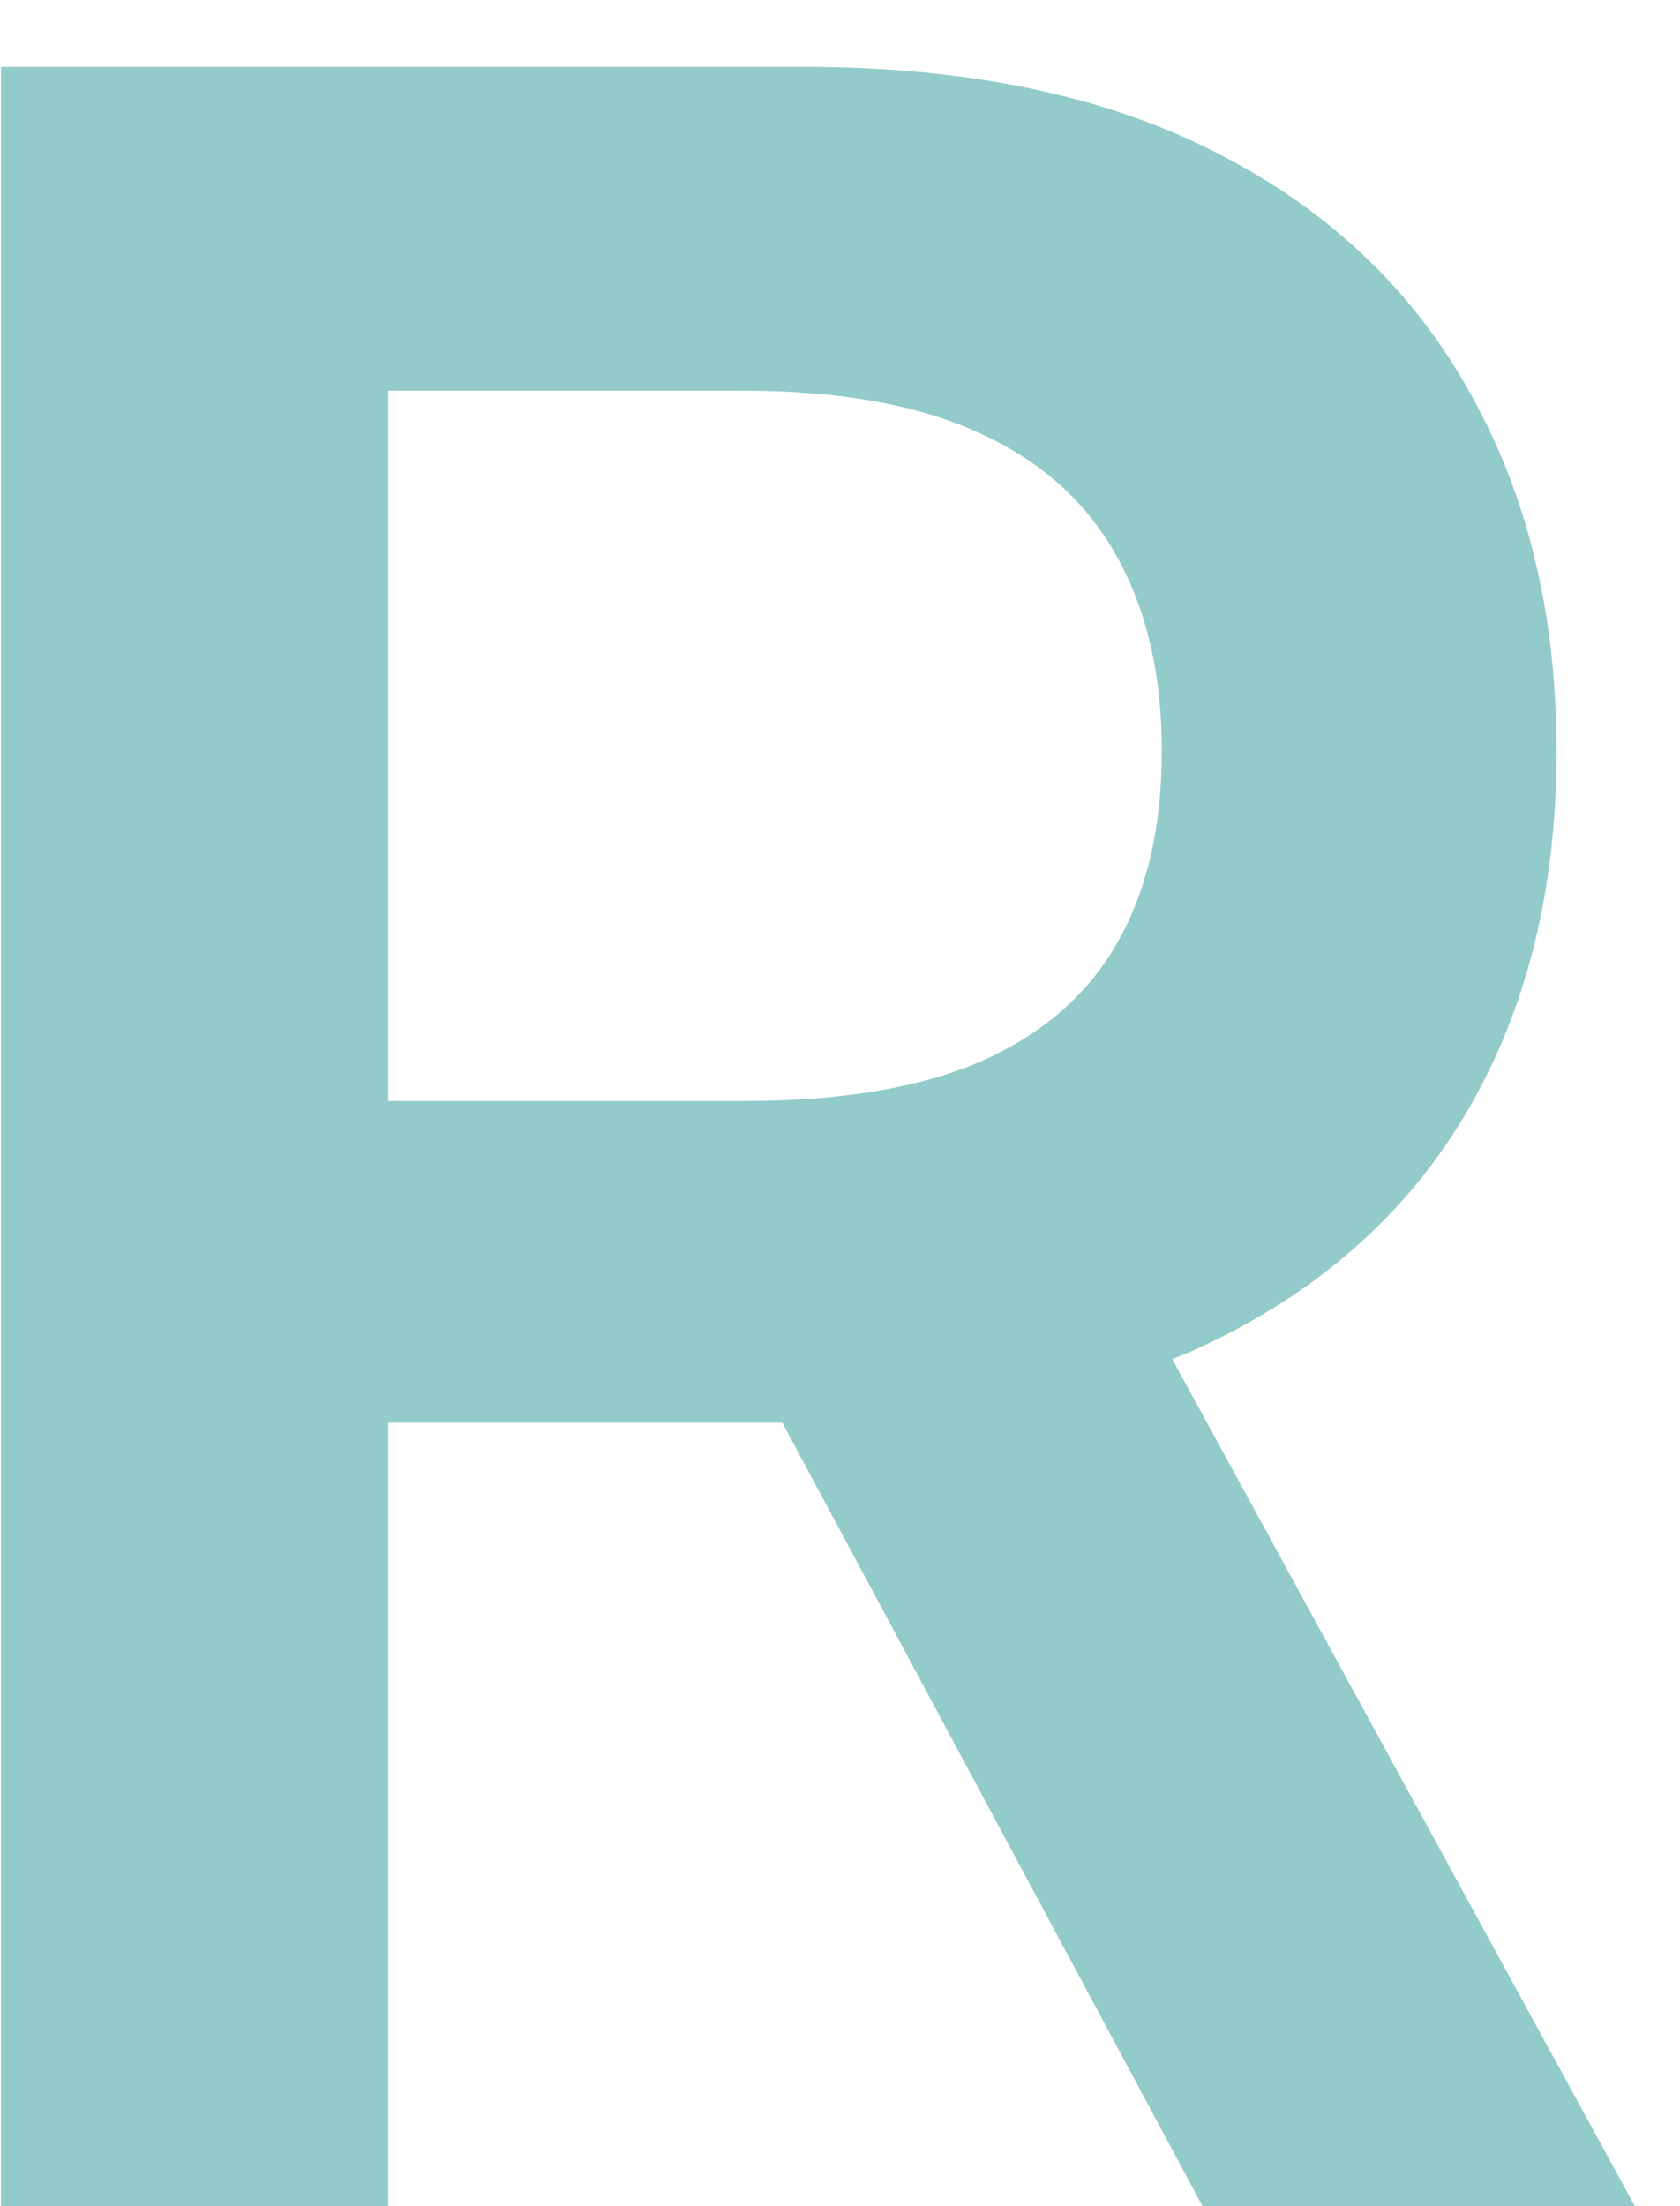 <svg width="16" height="21" viewBox="0 0 16 21" fill="none" xmlns="http://www.w3.org/2000/svg">
<path d="M0.009 21V0.636H7.645C9.209 0.636 10.522 0.908 11.582 1.452C12.65 1.995 13.455 2.758 13.999 3.739C14.549 4.713 14.824 5.85 14.824 7.149C14.824 8.455 14.546 9.589 13.989 10.55C13.438 11.504 12.626 12.243 11.553 12.767C10.479 13.284 9.16 13.543 7.595 13.543H2.156V10.48H7.098C8.013 10.48 8.762 10.354 9.345 10.102C9.928 9.844 10.359 9.469 10.638 8.979C10.923 8.482 11.065 7.872 11.065 7.149C11.065 6.427 10.923 5.81 10.638 5.3C10.353 4.783 9.919 4.392 9.335 4.126C8.752 3.855 8 3.719 7.078 3.719H3.697V21H0.009ZM10.528 11.773L15.57 21H11.453L6.501 11.773H10.528Z" fill="#4CA7A7" fill-opacity="0.6"/>
</svg>
